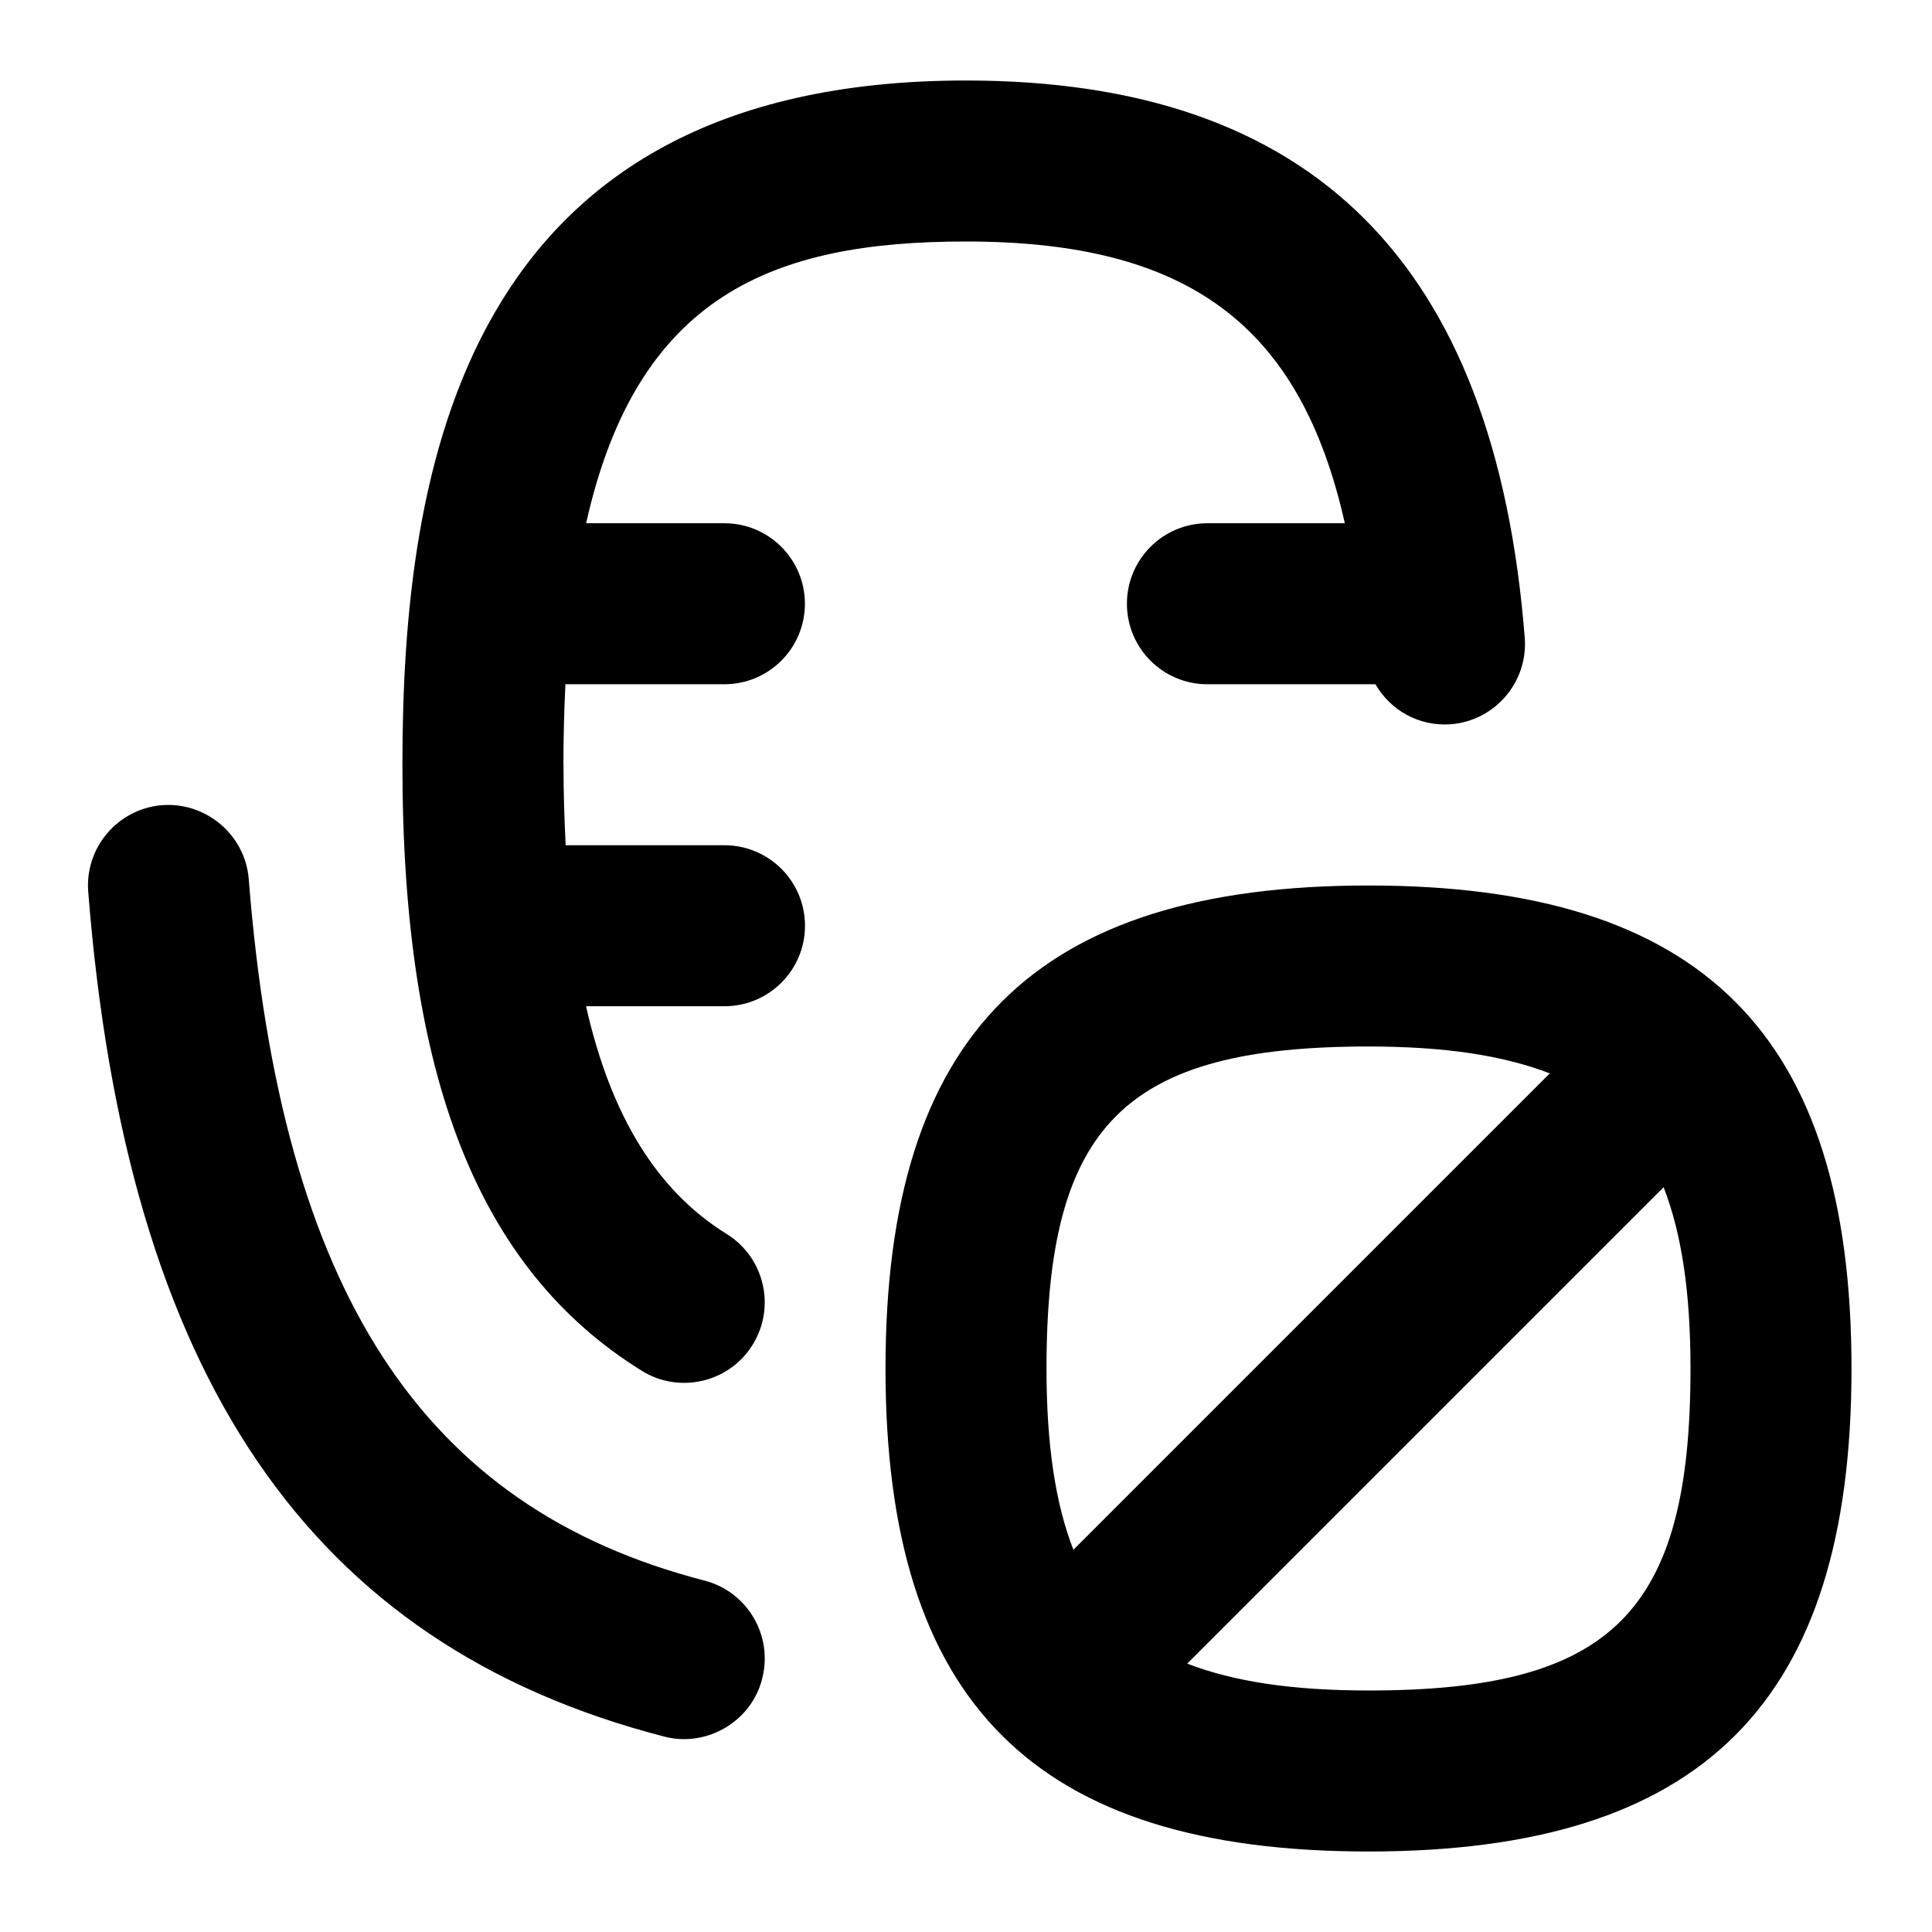 <svg id="Layer_1" viewBox="0 0 24 24" xmlns="http://www.w3.org/2000/svg"><path d="m17 11c-4.149 0-6 1.851-6 6s1.851 6 6 6 6-1.851 6-6-1.851-6-6-6zm0 2c.948 0 1.674.111 2.252.334l-5.918 5.918c-.224-.578-.334-1.304-.334-2.252 0-3.028.972-4 4-4zm0 8c-.948 0-1.674-.111-2.252-.334l5.918-5.918c.224.578.334 1.304.334 2.252 0 3.028-.972 4-4 4zm-10-11.499c0 .351.011.68.027.999h1.973c.552 0 1 .448 1 1s-.448 1-1 1h-1.72c.311 1.372.885 2.294 1.747 2.829.469.291.614.908.322 1.377-.293.473-.915.611-1.377.322-2.028-1.258-2.973-3.65-2.973-7.527 0-3.649.726-8.501 7-8.501 4.303 0 6.574 2.264 6.942 6.921.043.55-.368 1.032-.918 1.076-.404.029-.752-.178-.937-.497h-2.087c-.553 0-1-.448-1-1s.447-1 1-1h1.707c-.557-2.479-1.963-3.5-4.707-3.5-2.399 0-4.084.667-4.718 3.5h1.718c.552 0 1 .448 1 1s-.448 1-1 1h-1.975c-.016.317-.025.649-.025 1.001zm2.468 11.353c-.136.539-.698.856-1.218.718-4.405-1.138-6.678-4.473-7.154-10.494-.043-.55.368-1.032.918-1.076.545-.041 1.032.368 1.076.918.404 5.12 2.15 7.807 5.66 8.714.535.138.856.684.718 1.218z"/></svg>